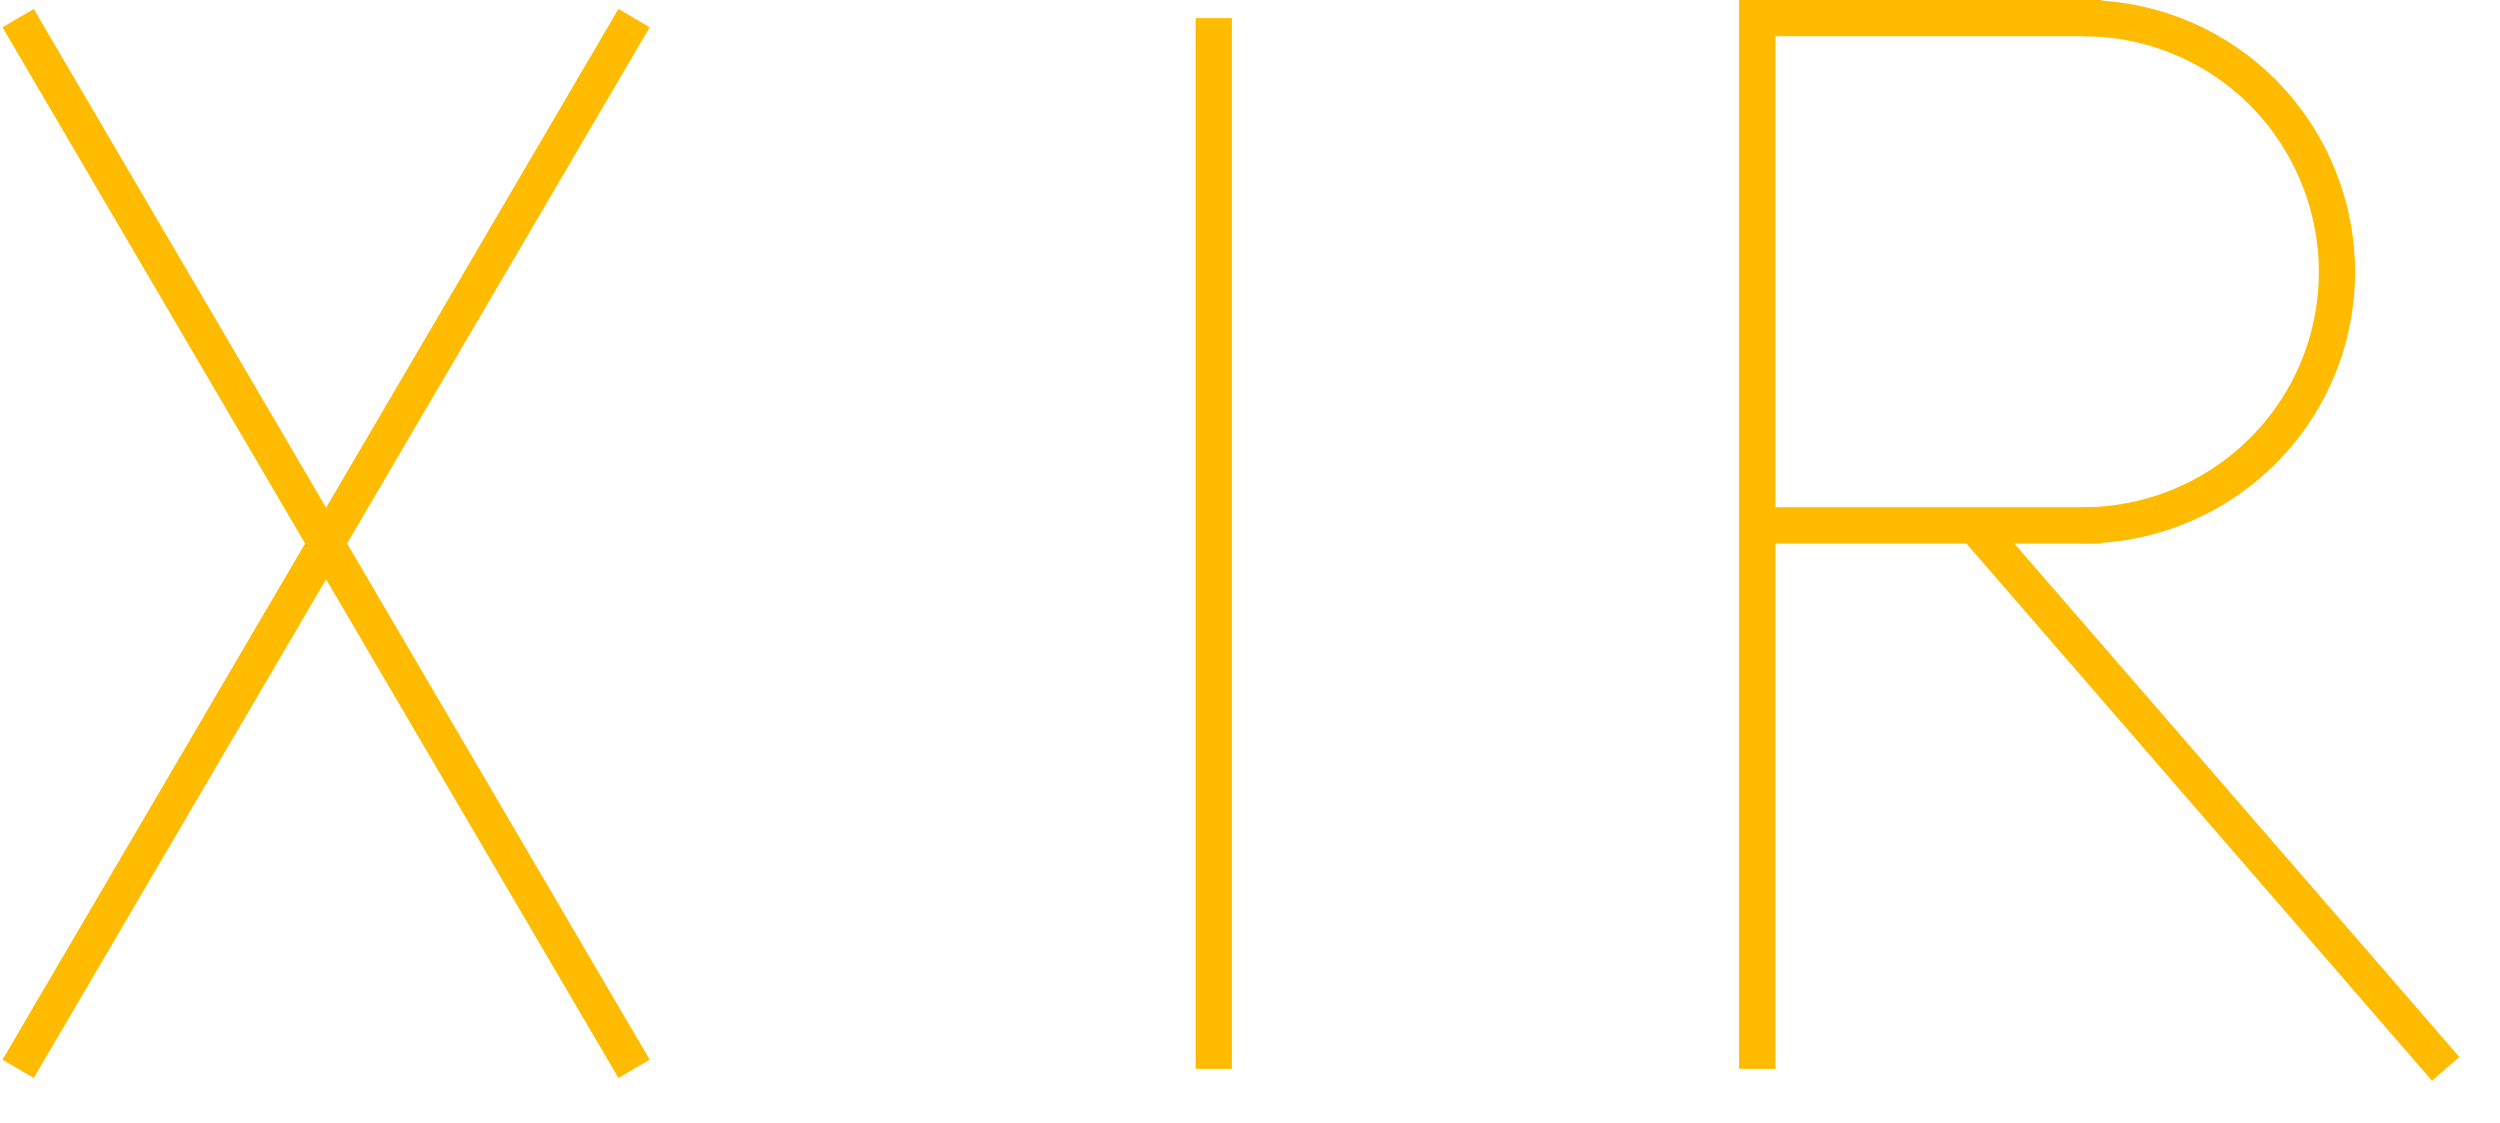 <?xml version="1.0" encoding="UTF-8"?>
<!DOCTYPE svg PUBLIC "-//W3C//DTD SVG 1.1//EN" "http://www.w3.org/Graphics/SVG/1.1/DTD/svg11.dtd">
<svg xmlns="http://www.w3.org/2000/svg" xmlns:xlink="http://www.w3.org/1999/xlink" version="1.1" width="69px" height="31px" viewBox="-0.5 -0.5 69 31" content="&lt;mxfile host=&quot;Electron&quot; modified=&quot;2021-08-17T02:19:20.132Z&quot; agent=&quot;5.0 (Windows NT 10.0; Win64; x64) AppleWebKit/537.36 (KHTML, like Gecko) draw.io/14.9.6 Chrome/89.0.439.128 Electron/12.0.16 Safari/537.36&quot; etag=&quot;ub1RdiL6iv5A30prRBUH&quot; version=&quot;14.9.6&quot; type=&quot;device&quot;&gt;&lt;diagram id=&quot;gRObM9NHq8jcsI3RjRc0&quot; name=&quot;Page-1&quot;&gt;7ZjLbqMwFIafhmUjY0MTlkmaNIuMVKmLWTvggqcGI+M0yTz9mGBzzYVEFTMaZQX+bR/D+f4DGAvN4/2rwGn0gweEWRAEewu9WBA+uWOkDrlyKBTb9QohFDTQUiW8099Ei0CrWxqQrDFQcs4kTZuiz5OE+LKhYSH4rjnsg7PmqikOSUd49zHrqj9pIKNCnbig0leEhpFZ2Qa6J8ZmsBayCAd8V5PQwkJzwbkszuL9nLA8eSYvxbzlmd7ywgRJZJ8Jq9UaZ7+gtxPrxavIPhciTZ7cIsoXZlt9w/pi5cFkgCTBNE+kaiU8UeIskjFTLVudZlLwzzIzlTLnjIvjfLRczmYqKWgm+DYJSKDHFeuQoJP+6n7sMkvKXoTHRIqDGrKrOBgMUQ2B0QRhWNKvZnis7RCW4coV3jhVC0OgrWtDY13tXIi8ZoyMb4VP9LR64q9GMuY2kSQWIZGdSOqkduOVdAR7A2S7B+VQ0Un1MCIk2VsnqgtvzHDQm1aZBAecTkINpz3u4oStrNfJNRJ1c1bQv+z9CyD/WkWMmwBvLYeh3O48uPbjei/Ilh8G4vo8INb7X07l424yufq4u8T0lhdVe6n7X1TtSMAbuYNCnjwgn0aDwPi7IHtOMxJ0BkXsfTvi6iEM/h/g0Bub2jv32Xh/XQ/9AQoeZd2bcrsc76c8cGHb8DrlfG9B1e56jTeEvfGMSsoT1bXhUvJY0TMDpoyGeYfkacsKEU7zYPE+zP84jDY4o/4IC/9oCizkNAmPq+VeyE1lmiMX2K5nO94zmkDHdfJgH5Qx4yHtukvfehLry618dmKzdIvTvB6bIqfrNNs577QzmyLVrP41FMirPzZo8Qc=&lt;/diagram&gt;&lt;/mxfile&gt;"><defs/><g><path d="M 33 29 L 33 0" fill="none" stroke="#ffbb00" stroke-miterlimit="10" pointer-events="stroke"/><path d="M 17 29 L 0 0" fill="none" stroke="#ffbb00" stroke-miterlimit="10" pointer-events="none"/><path d="M 0 29 L 17 0" fill="none" stroke="#ffbb00" stroke-miterlimit="10" pointer-events="none"/><path d="M 48 29 L 48 -0.5" fill="none" stroke="#ffbb00" stroke-miterlimit="10" pointer-events="none"/><path d="M 67 29 L 54 14" fill="none" stroke="#ffbb00" stroke-miterlimit="10" pointer-events="none"/><path d="M 57.5 0 L 48 0" fill="none" stroke="#ffbb00" stroke-miterlimit="10" pointer-events="none"/><path d="M 57.5 14 L 48 14" fill="none" stroke="#ffbb00" stroke-miterlimit="10" pointer-events="none"/><path d="M 57 0 C 59.51 0 61.83 1.34 63.07 3.52 C 64.32 5.7 64.31 8.38 63.04 10.54 C 61.77 12.7 59.44 14.02 56.93 14" fill="none" stroke="#ffbb00" stroke-miterlimit="10" pointer-events="none"/></g></svg>
